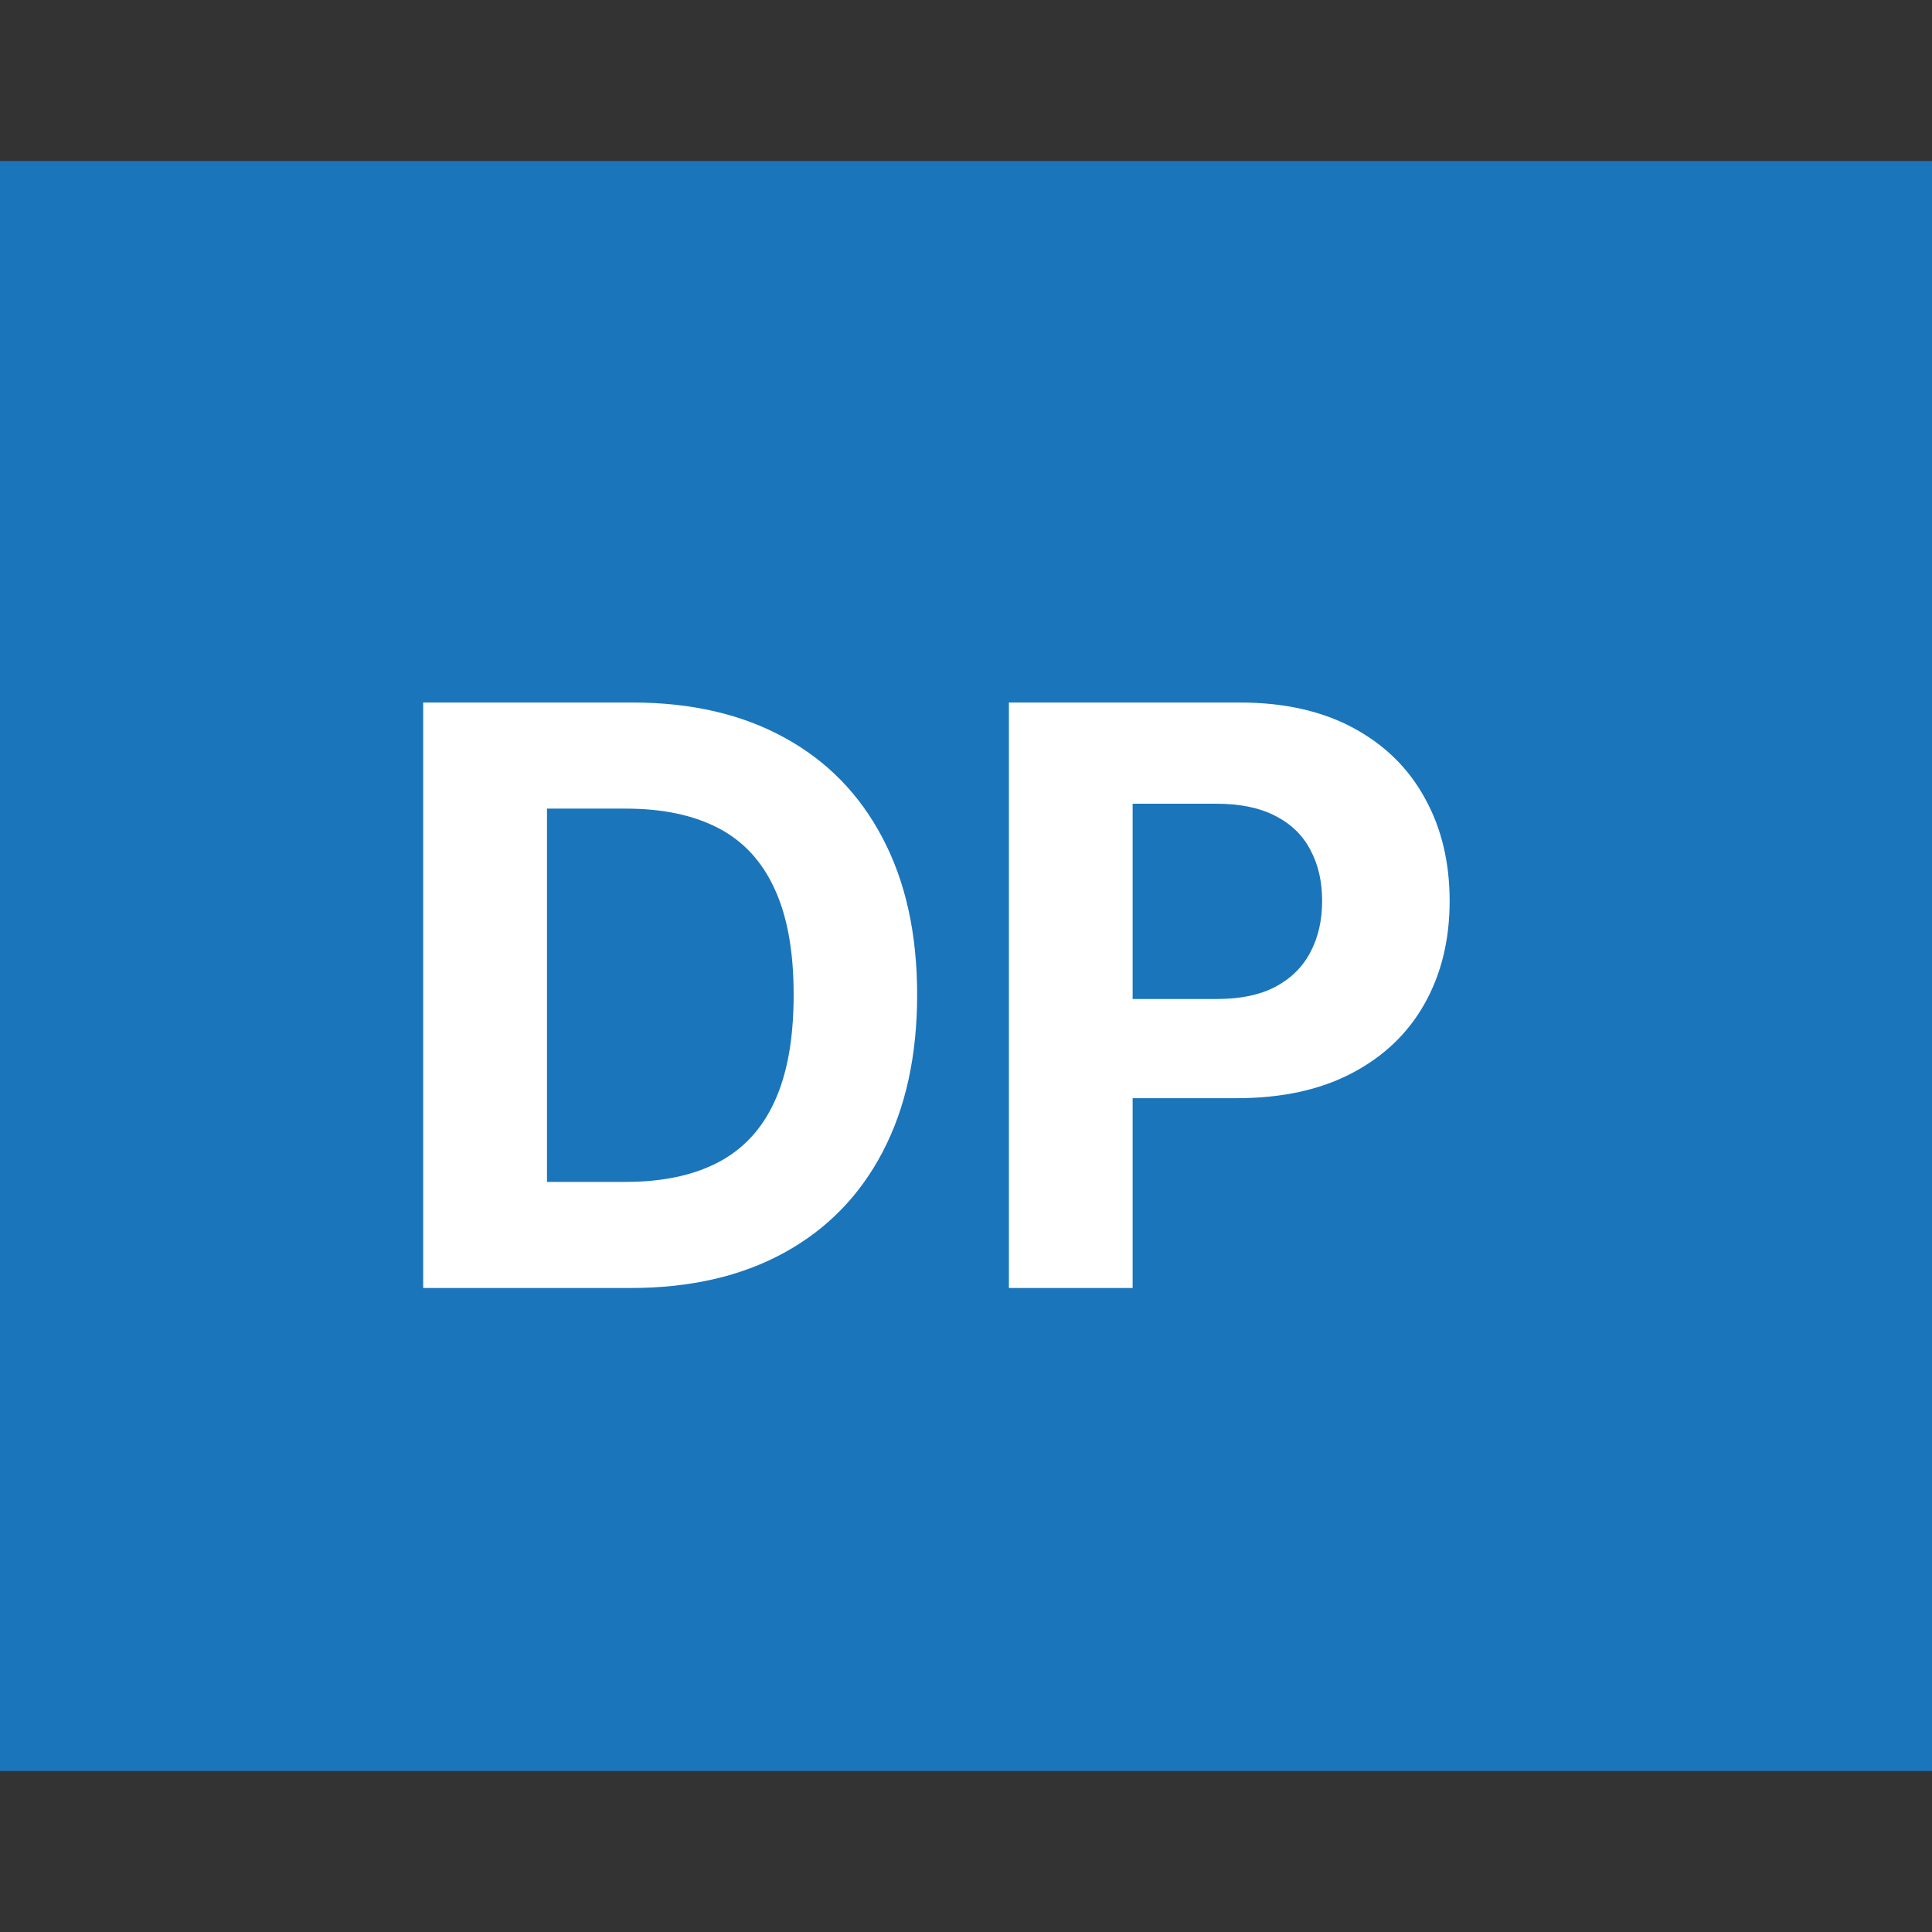 <svg width="24" height="24" viewBox="0 0 24 24" fill="none" xmlns="http://www.w3.org/2000/svg">
<rect x="0" y="0" width="24" height="24" fill="#333333" stroke="none"/>
<rect width="24" height="20" transform="translate(0 2)" fill="#1B75BB"/>
<path d="M7.835 16H5.257V8.727H7.857C8.588 8.727 9.218 8.873 9.746 9.164C10.274 9.453 10.68 9.868 10.964 10.411C11.25 10.953 11.393 11.601 11.393 12.357C11.393 13.114 11.25 13.765 10.964 14.31C10.68 14.854 10.271 15.272 9.739 15.563C9.208 15.854 8.574 16 7.835 16ZM6.795 14.682H7.771C8.226 14.682 8.608 14.602 8.918 14.441C9.231 14.278 9.465 14.026 9.621 13.685C9.78 13.341 9.859 12.899 9.859 12.357C9.859 11.819 9.78 11.38 9.621 11.039C9.465 10.698 9.232 10.447 8.922 10.286C8.612 10.125 8.229 10.045 7.775 10.045H6.795V14.682ZM12.533 16V8.727H15.402C15.953 8.727 16.423 8.833 16.812 9.043C17.2 9.252 17.496 9.542 17.699 9.913C17.905 10.283 18.008 10.709 18.008 11.192C18.008 11.675 17.904 12.101 17.696 12.47C17.488 12.839 17.186 13.127 16.79 13.333C16.397 13.539 15.921 13.642 15.363 13.642H13.534V12.41H15.114C15.41 12.41 15.654 12.359 15.846 12.257C16.04 12.153 16.184 12.01 16.279 11.827C16.376 11.643 16.424 11.431 16.424 11.192C16.424 10.95 16.376 10.74 16.279 10.56C16.184 10.377 16.04 10.236 15.846 10.137C15.652 10.035 15.405 9.984 15.107 9.984H14.07V16H12.533Z" fill="white"/>
</svg>
